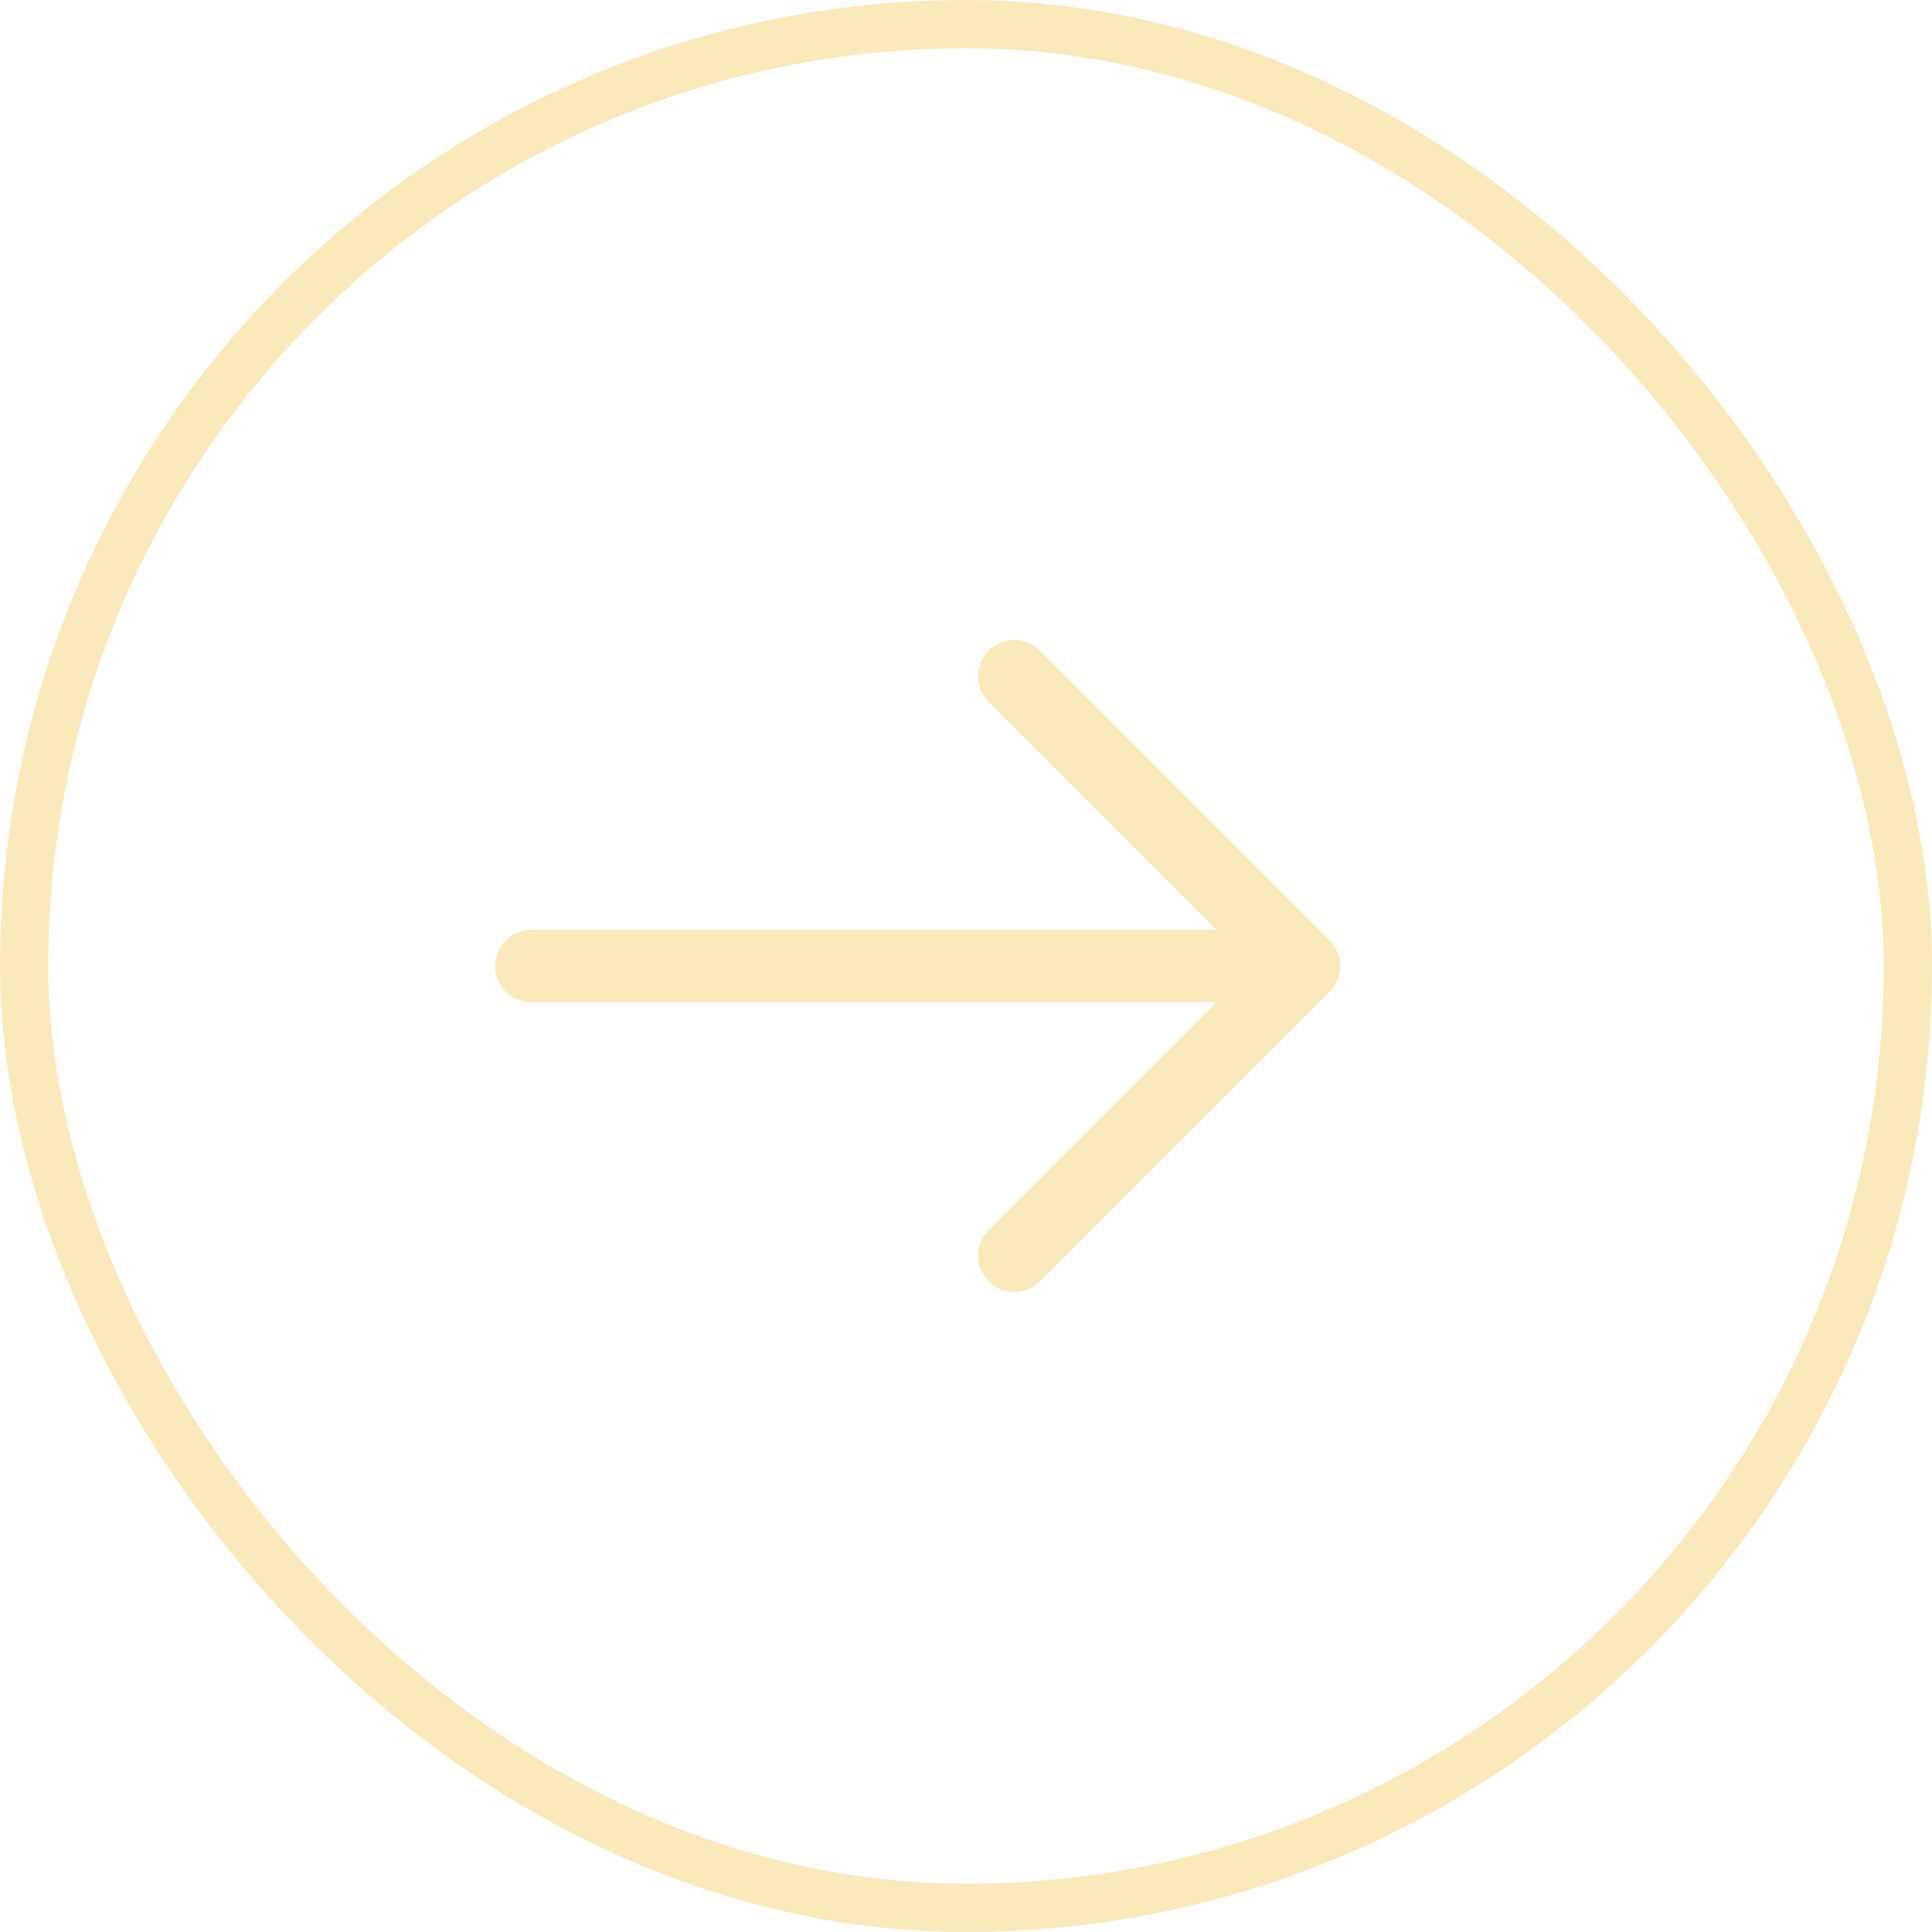 <svg width="40" height="40" fill="none" xmlns="http://www.w3.org/2000/svg"><rect x=".5" y=".5" width="39" height="39" rx="19.5" stroke="#F9E9BB"/><path d="M11 20h16m0 0l-6 6m6-6l-6-6" stroke="#F9E9BB" stroke-width="1.5" stroke-linecap="round" stroke-linejoin="round"/></svg>